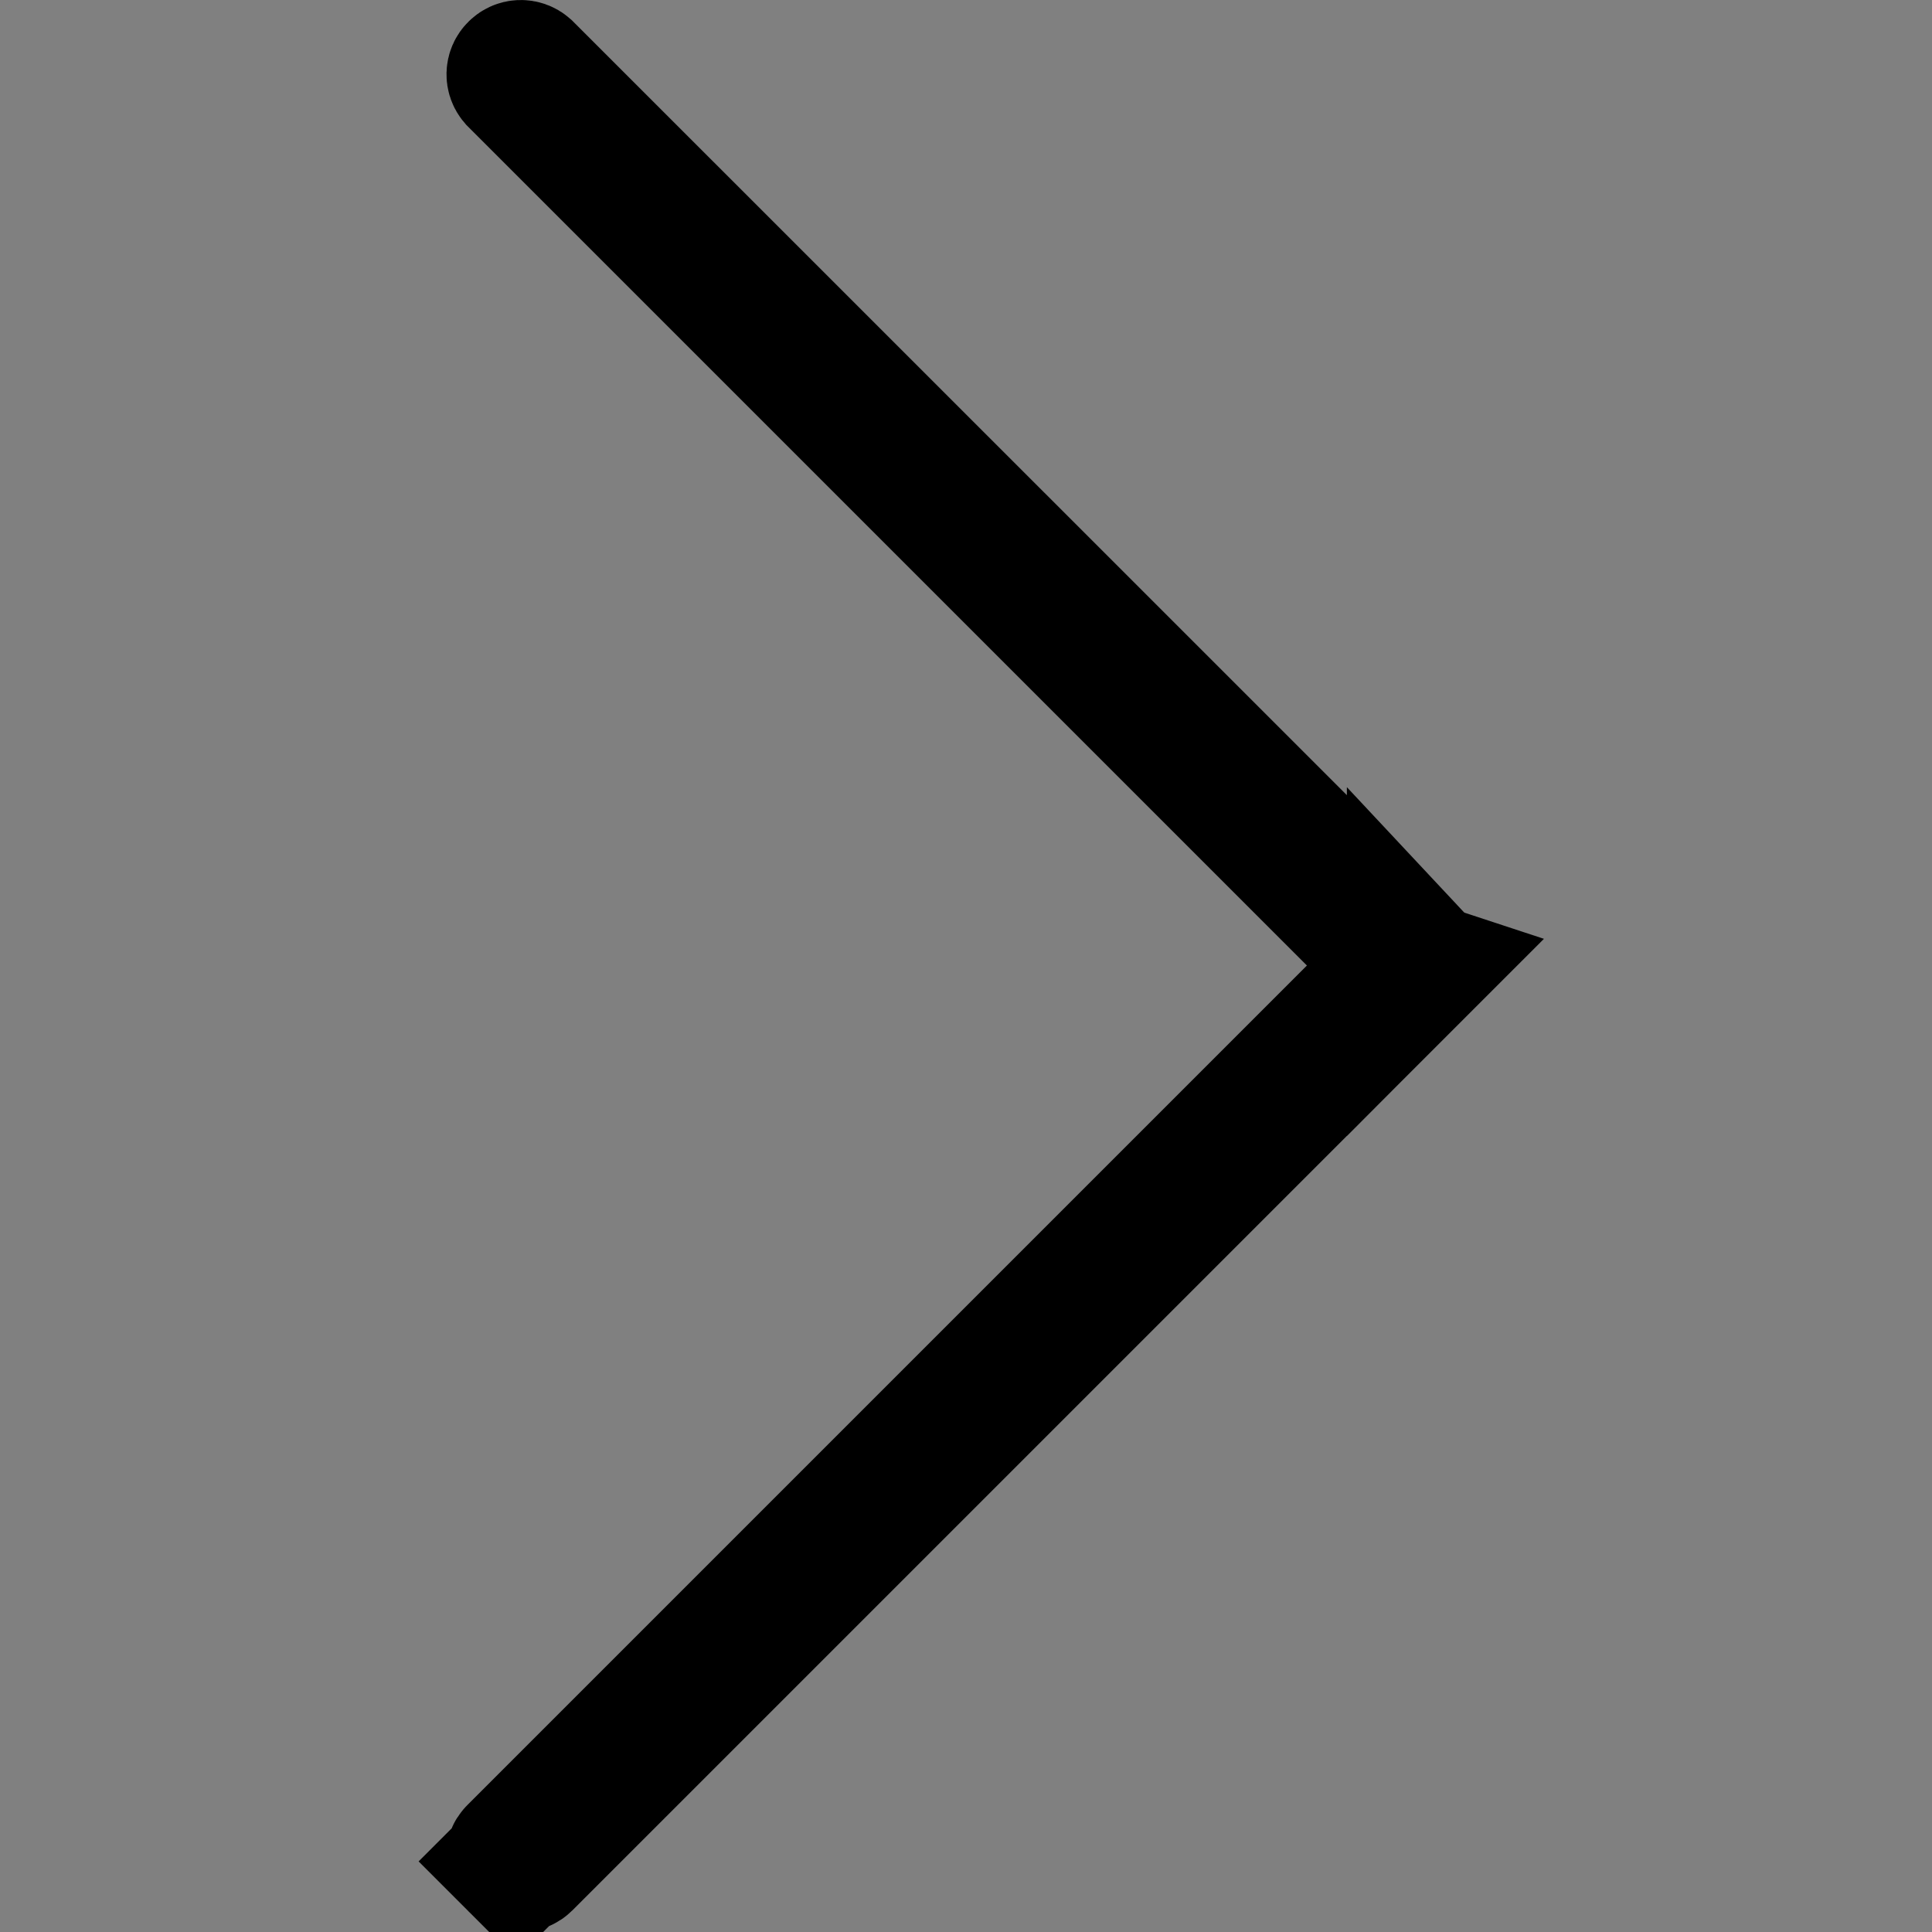 <svg width="14" height="14" viewBox="0 0 14 14" fill="none" xmlns="http://www.w3.org/2000/svg">
    <rect x="0" y="0" width="14" height="14" fill="#808080" stroke="none"/>
    <g clip-path="url(#clip0)">
        <path d="M10.178 6.997L9.824 7.35L3.74 13.434C3.74 13.434 3.74 13.434 3.74 13.434C3.725 13.449 3.725 13.474 3.74 13.489L3.387 13.842L3.74 13.489C3.756 13.504 3.78 13.504 3.795 13.489L10.26 7.024L10.178 6.997ZM10.178 6.997L9.824 6.643M10.178 6.997L9.824 6.643M9.824 6.643L3.745 0.564C3.732 0.549 3.732 0.526 3.747 0.512C3.761 0.497 3.784 0.496 3.8 0.51L10.26 6.969M9.824 6.643L10.26 6.969M10.26 6.969L10.26 6.969C10.275 6.985 10.275 7.009 10.26 7.024L10.26 6.969Z"
              fill="white" stroke="black"/>
    </g>
    <defs>
        <clipPath id="clip0">
            <rect width="14" height="14" fill="white" transform="translate(14 14) rotate(-180)"/>
        </clipPath>
    </defs>
</svg>
